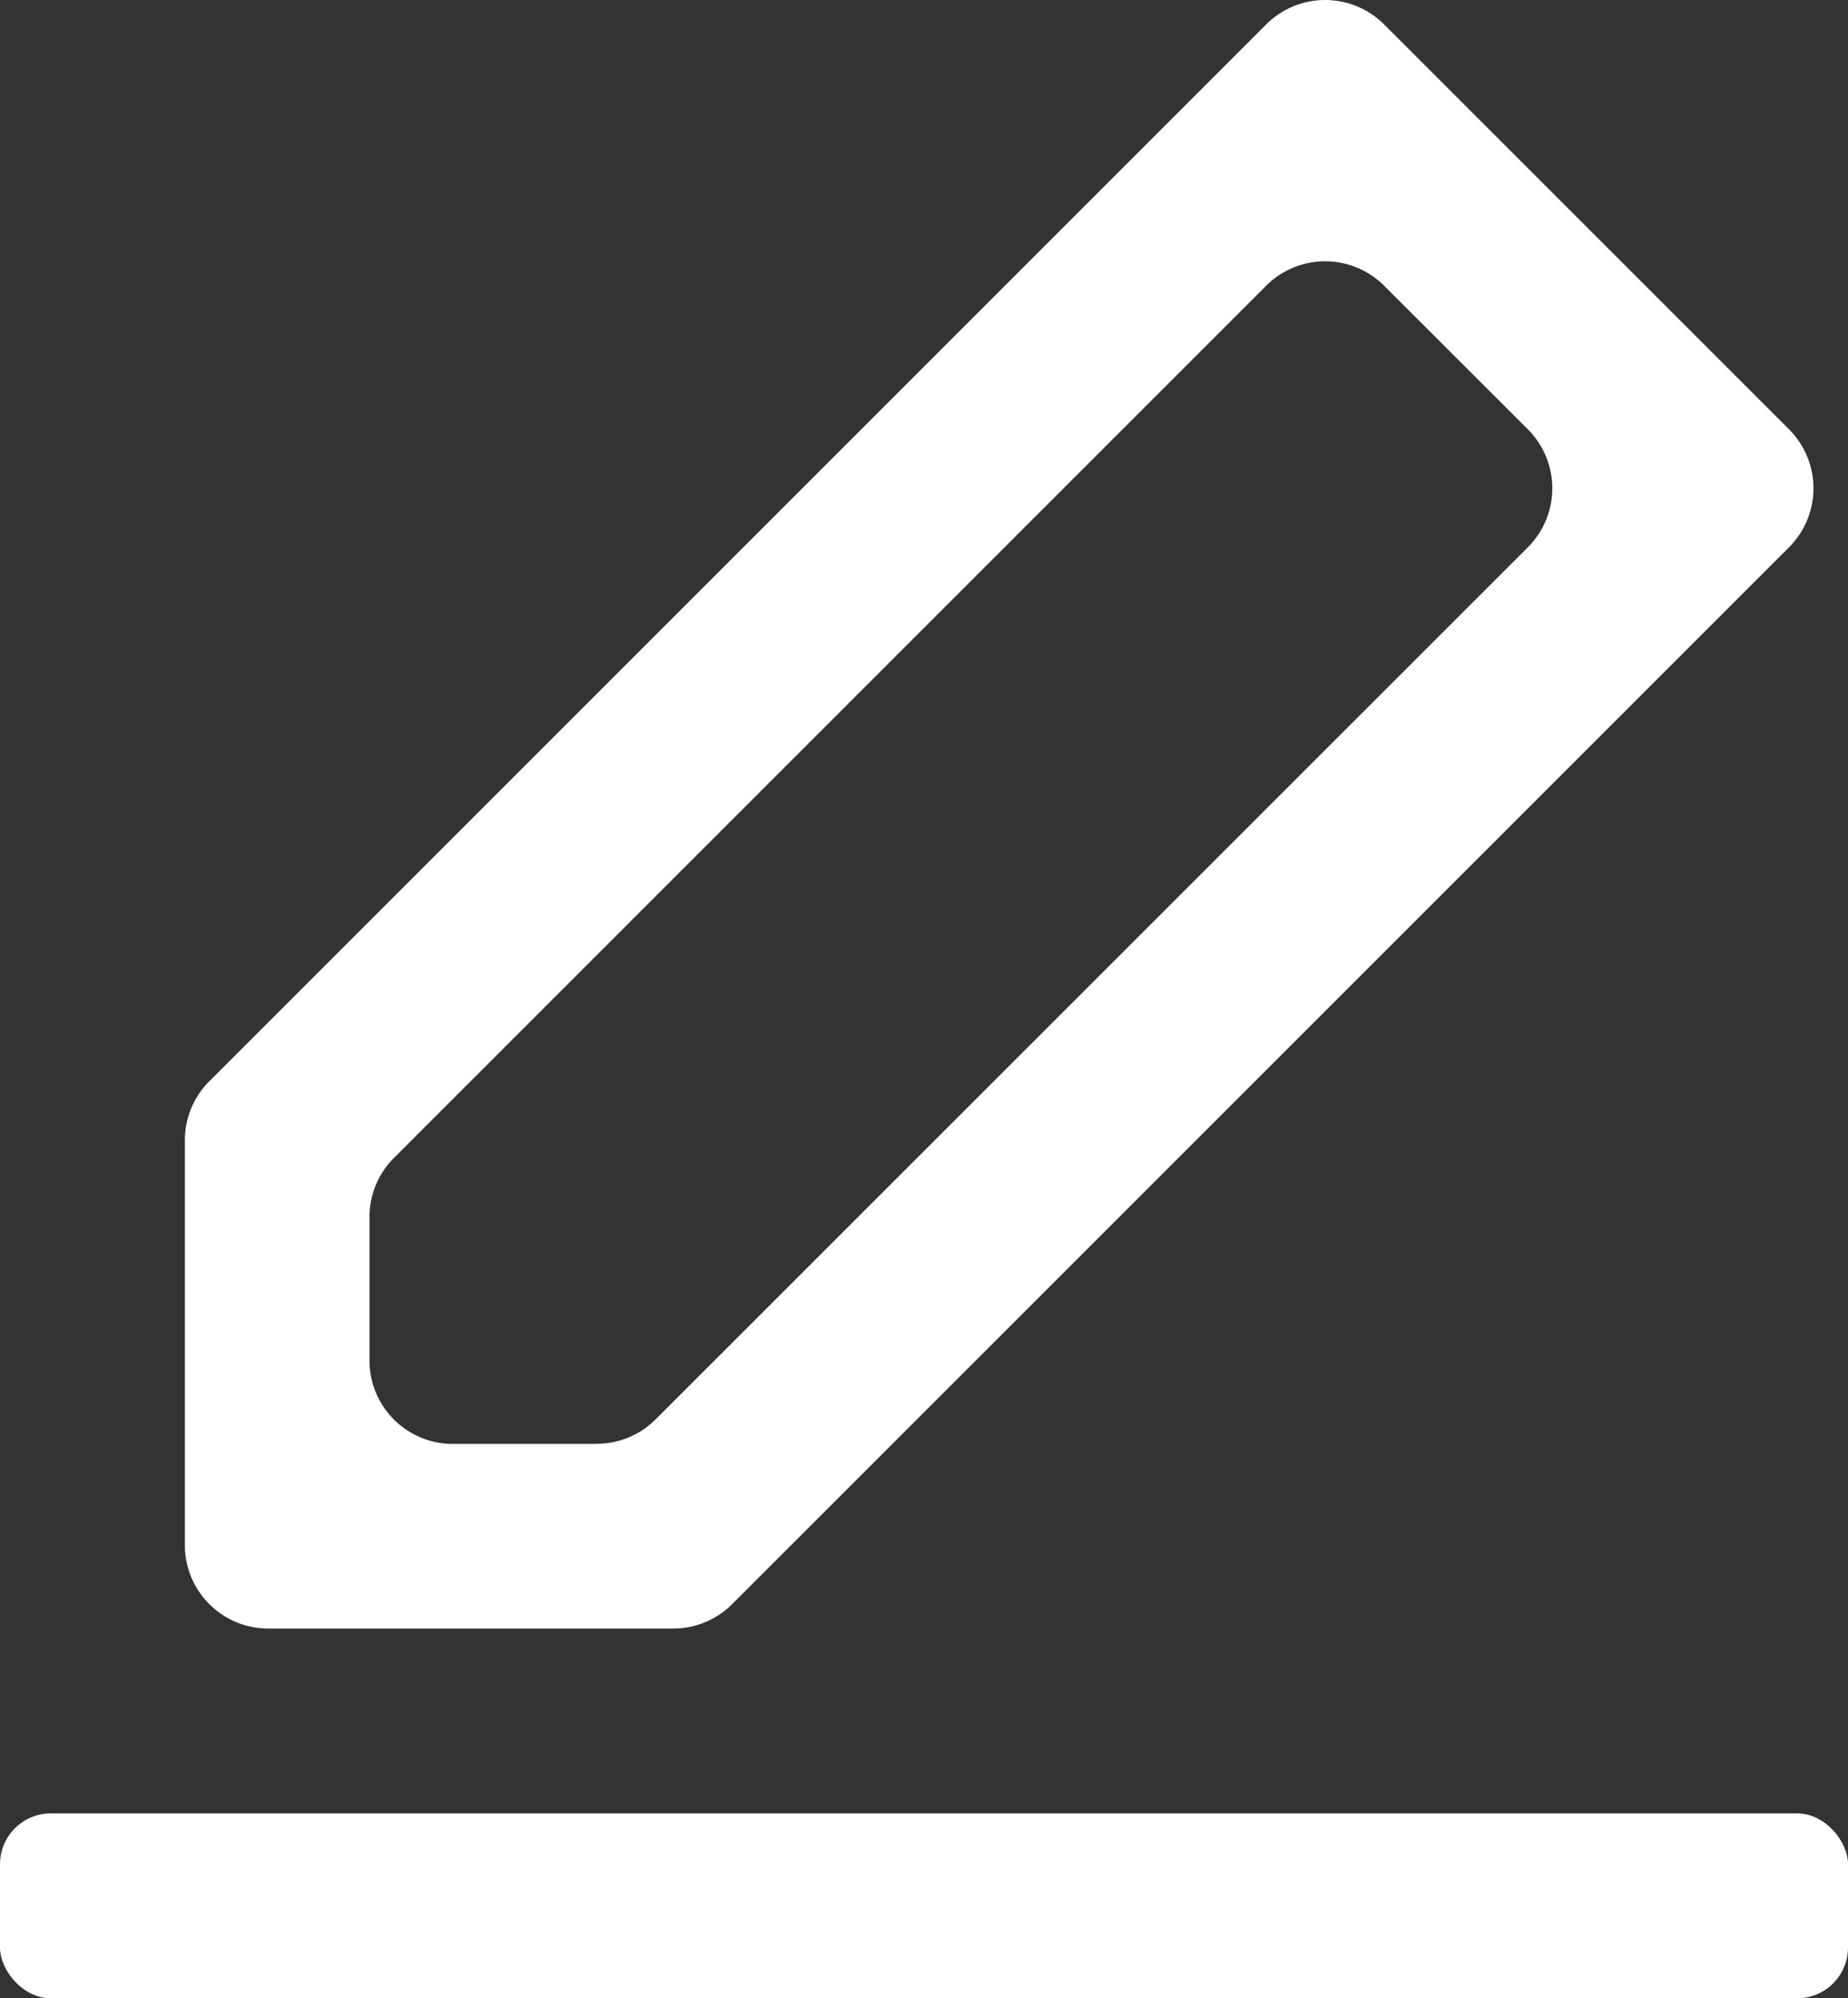 <svg xmlns="http://www.w3.org/2000/svg" width="14.074" height="15.219" viewBox="0 0 14.074 15.219">
  <rect x="0" y="0" width="14.074" height="15.219" fill="#333333" stroke="none"/>
  <g id="edit" transform="translate(-291.662 -414.64)">
    <g id="Group_338" data-name="Group 338" transform="translate(293.07 414.64)">
      <g id="Group_337" data-name="Group 337">
        <path id="Path_185" data-name="Path 185" d="M301.164,414.827l-8.047,8.047a.634.634,0,0,0-.187.45v3.084a.635.635,0,0,0,.635.635h3.084a.634.634,0,0,0,.45-.187l8.047-8.047a.635.635,0,0,0,0-.9l-3.083-3.083A.635.635,0,0,0,301.164,414.827Zm-5.1,10.81h-1.093a.635.635,0,0,1-.635-.635v-1.094a.634.634,0,0,1,.187-.45l6.641-6.641a.635.635,0,0,1,.9,0l1.093,1.092a.635.635,0,0,1,0,.9l-6.642,6.641A.634.634,0,0,1,296.065,425.636Z" transform="translate(-292.93 -414.64)" fill="#fff"/>
      </g>
    </g>
    <rect id="Rectangle_70" data-name="Rectangle 70" width="14.074" height="1.408" rx="0.387" transform="translate(291.662 428.451)" fill="#fff"/>
  </g>
</svg>

